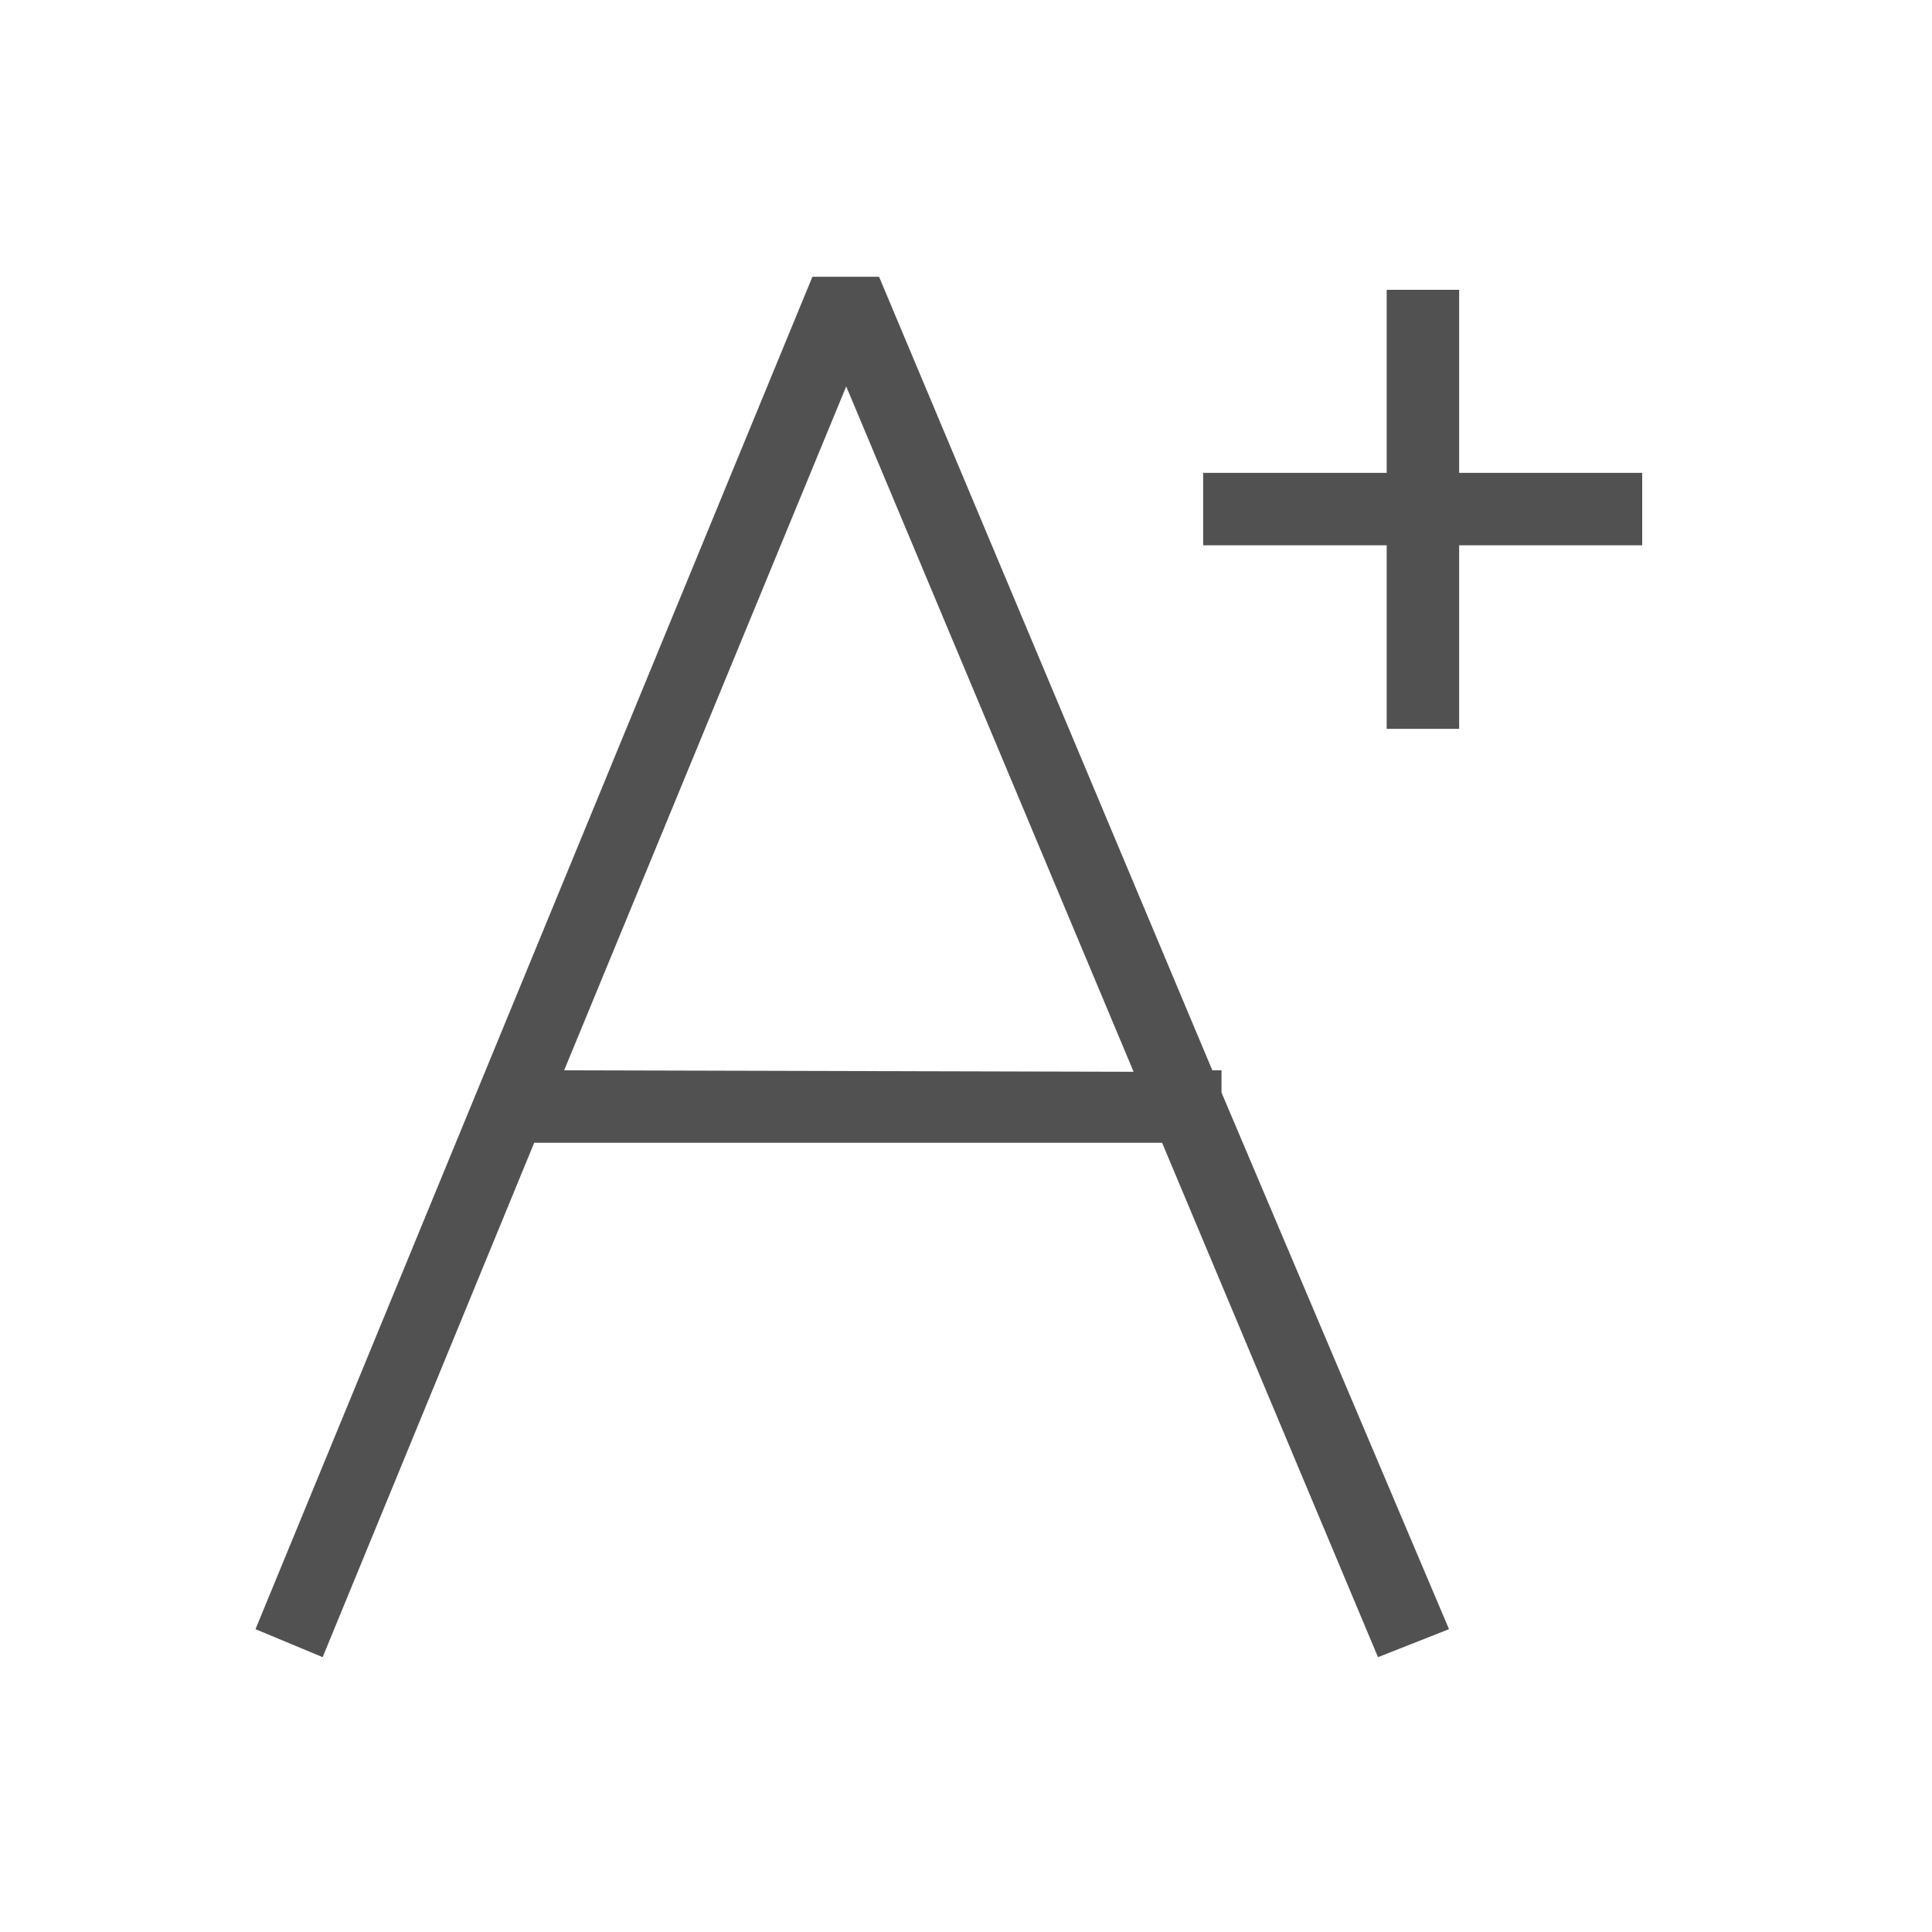 <?xml version="1.0" standalone="no"?>
<svg class="icon" viewBox="0 0 1024 1024" version="1.1" xmlns="http://www.w3.org/2000/svg" width="128" height="128">
    <path d="M647.424 567.296h-4.864L465.92 146.688h-35.328l-295.168 716.8 35.584 14.848 112.128-272.64h332.8l114.432 272.64 37.632-14.848-120.576-284.416z m-348.416 0L448.512 204.8l152.32 363.264zM870.4 250.624h-97.024V153.6h-38.4v97.024h-97.28v38.4h97.28v97.28h38.4v-97.28H870.4v-38.4z"
          fill="#515151"></path>
</svg>